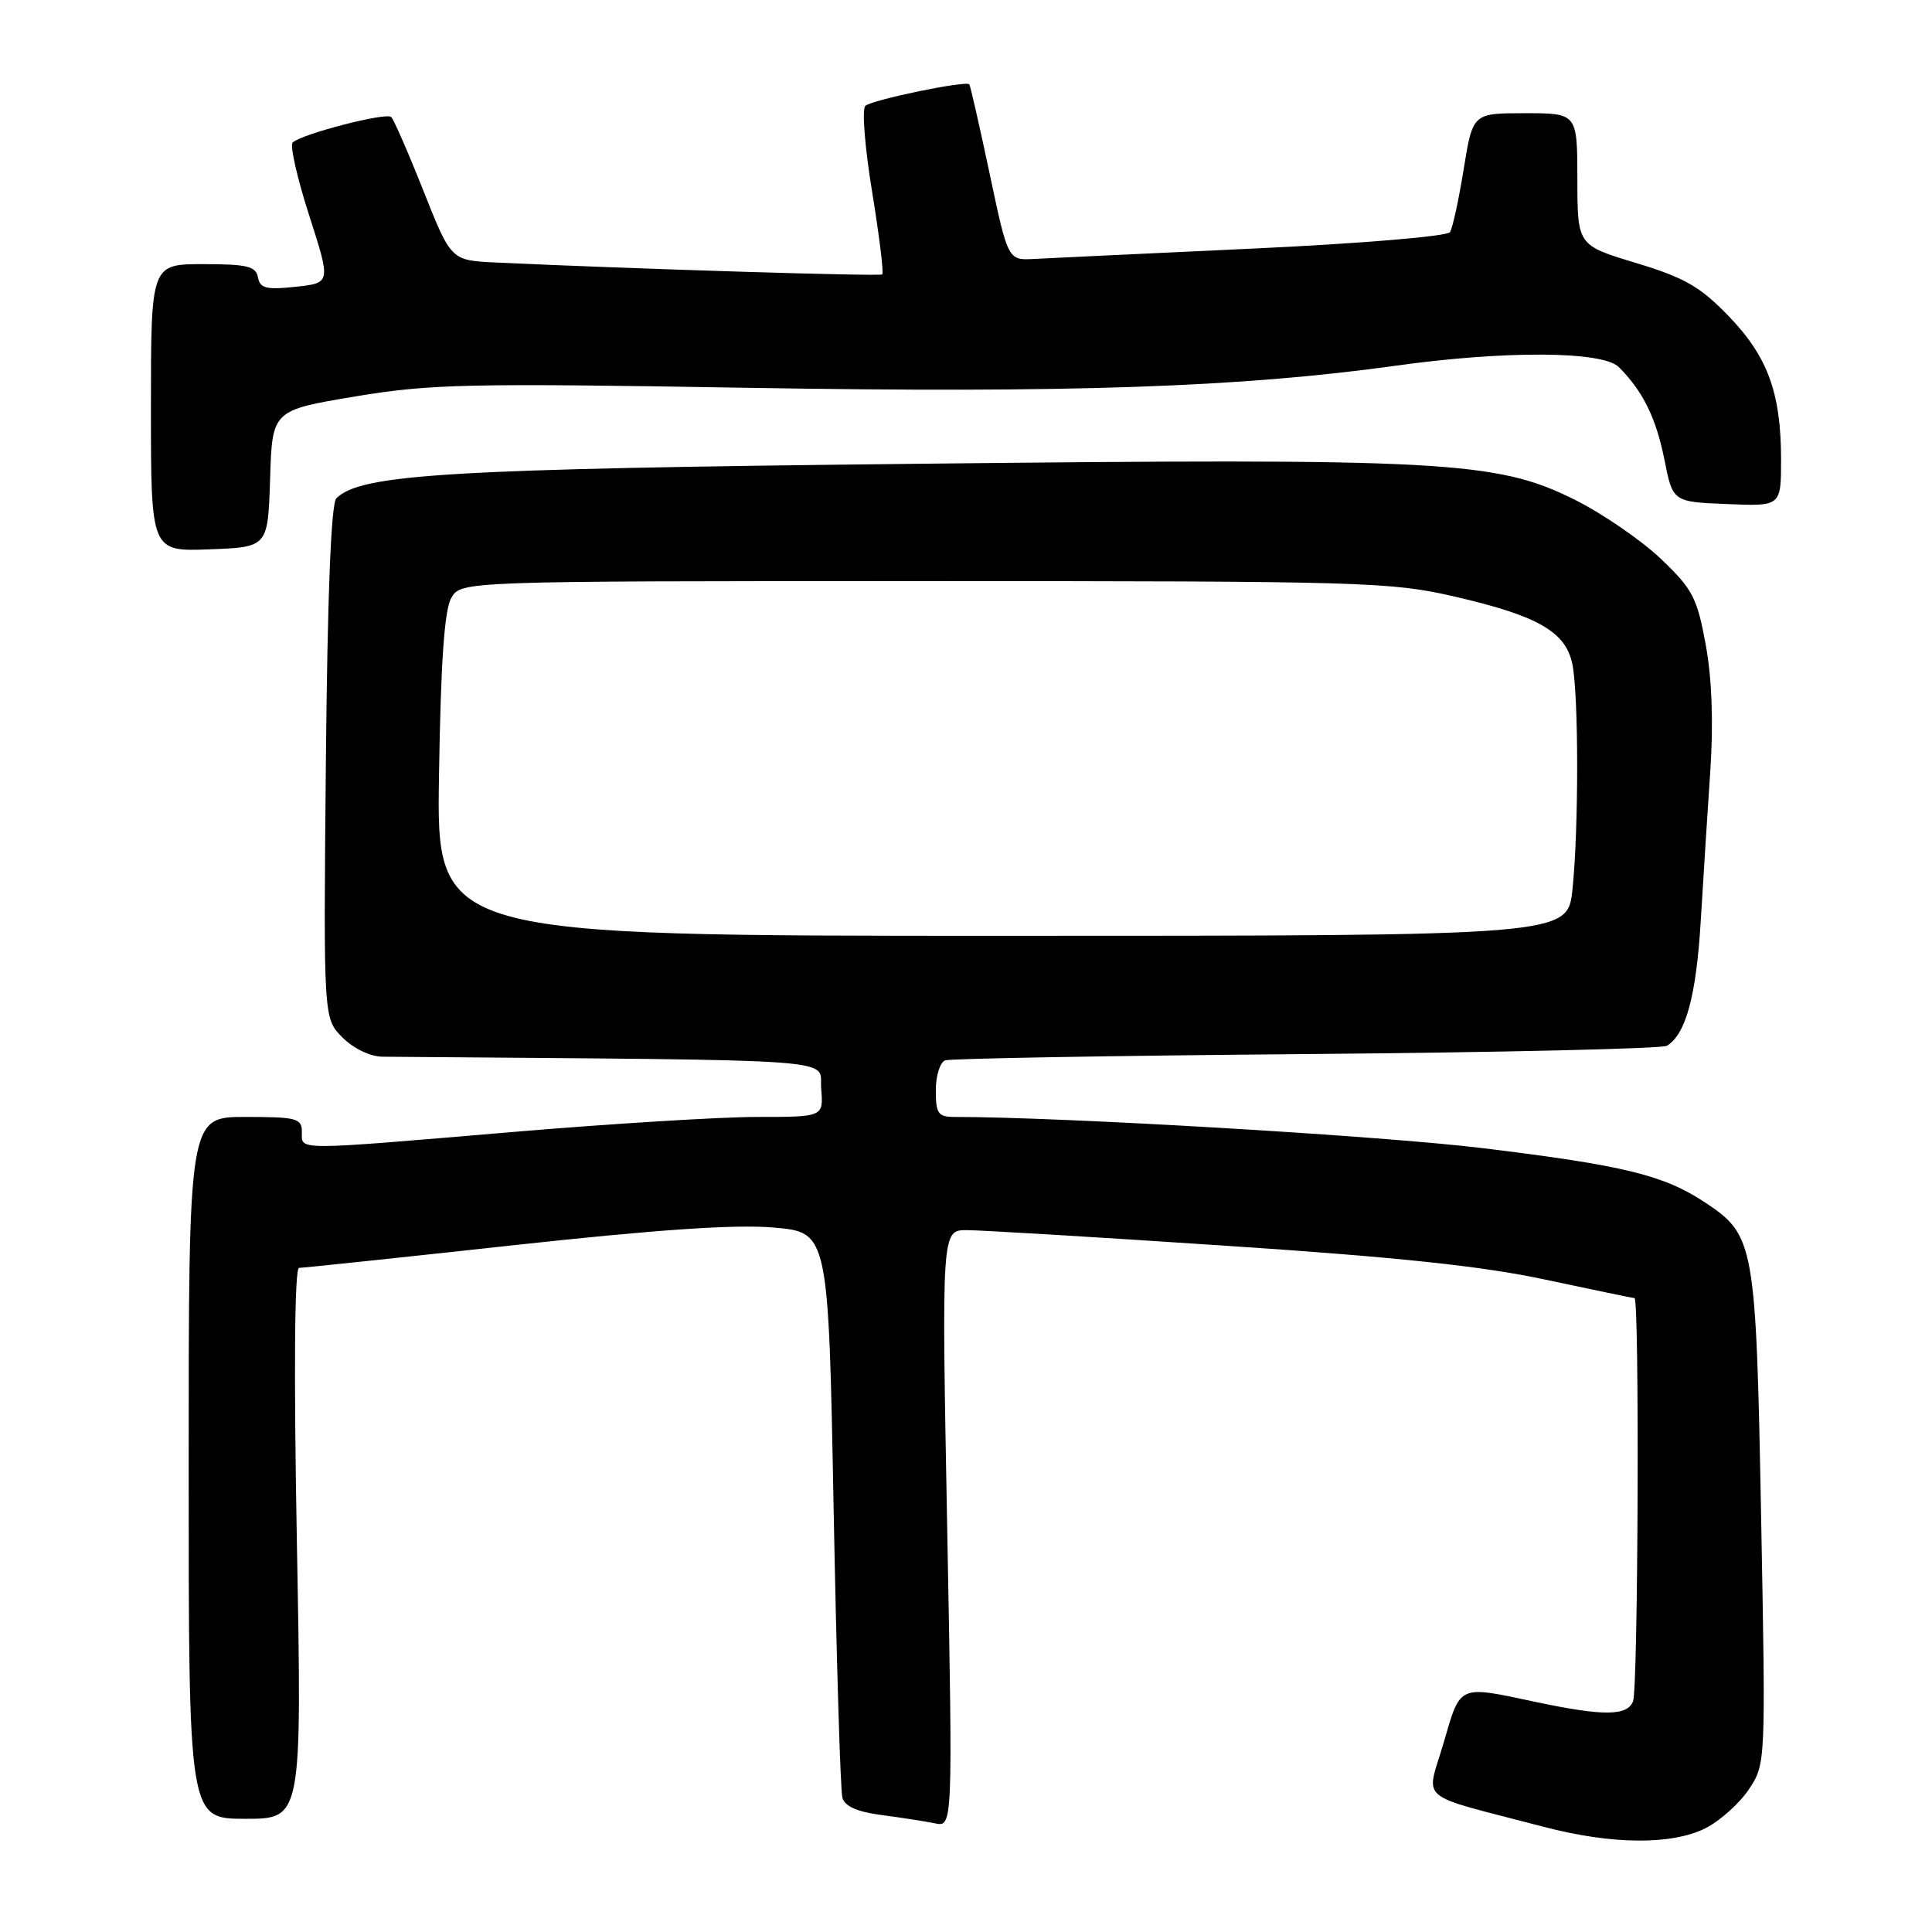 <?xml version="1.0" encoding="UTF-8" standalone="no"?>
<!DOCTYPE svg PUBLIC "-//W3C//DTD SVG 1.1//EN" "http://www.w3.org/Graphics/SVG/1.1/DTD/svg11.dtd" >
<svg xmlns="http://www.w3.org/2000/svg" xmlns:xlink="http://www.w3.org/1999/xlink" version="1.1" viewBox="0 0 256 256">
 <g >
 <path fill="currentColor"
d=" M 225.98 242.25 C 227.89 241.29 230.47 238.98 231.71 237.13 C 233.97 233.75 233.97 233.75 233.36 201.13 C 232.68 164.73 232.49 163.68 225.94 159.34 C 220.44 155.70 215.21 154.42 196.41 152.13 C 183.05 150.50 140.75 148.00 126.52 148.00 C 124.30 148.00 124.00 147.58 124.00 144.47 C 124.00 142.53 124.56 140.74 125.25 140.50 C 125.94 140.26 147.48 139.88 173.12 139.67 C 198.77 139.45 220.26 138.96 220.88 138.57 C 223.39 137.02 224.76 131.98 225.36 122.00 C 225.71 116.22 226.28 107.17 226.64 101.89 C 227.05 95.69 226.83 89.82 226.01 85.39 C 224.87 79.17 224.29 78.06 220.02 74.00 C 217.41 71.53 212.27 68.01 208.59 66.18 C 198.26 61.06 191.48 60.69 121.00 61.46 C 59.36 62.12 47.78 62.82 44.57 66.03 C 43.87 66.73 43.39 78.77 43.18 101.02 C 42.86 134.95 42.86 134.95 45.38 137.47 C 46.86 138.95 49.07 140.01 50.70 140.02 C 113.55 140.53 108.47 140.16 108.81 144.25 C 109.12 148.00 109.12 148.00 100.31 148.00 C 95.46 148.00 80.93 148.90 68.00 149.99 C 38.66 152.47 40.00 152.47 40.00 150.00 C 40.00 148.18 39.33 148.00 32.50 148.00 C 25.00 148.00 25.00 148.00 25.00 194.50 C 25.00 241.00 25.00 241.00 32.51 241.00 C 40.01 241.00 40.01 241.00 39.34 204.50 C 38.92 181.56 39.03 168.00 39.63 168.00 C 40.15 168.00 52.85 166.66 67.84 165.02 C 86.87 162.94 97.32 162.22 102.44 162.65 C 109.77 163.27 109.77 163.27 110.46 199.89 C 110.84 220.02 111.36 237.26 111.62 238.20 C 111.95 239.36 113.59 240.08 116.80 240.50 C 119.39 240.84 122.57 241.33 123.87 241.60 C 126.25 242.10 126.25 242.10 125.51 202.55 C 124.77 163.00 124.77 163.00 128.10 163.00 C 129.94 163.00 145.40 163.93 162.47 165.07 C 185.26 166.58 196.51 167.78 204.83 169.57 C 211.06 170.90 216.35 172.00 216.58 172.00 C 217.25 172.00 217.07 223.66 216.39 225.42 C 215.63 227.39 212.48 227.42 203.50 225.52 C 193.12 223.32 193.57 223.12 191.27 230.99 C 188.97 238.89 187.37 237.56 204.50 242.05 C 213.54 244.43 221.50 244.50 225.98 242.25 Z  M 35.79 63.43 C 36.07 54.37 36.07 54.37 47.08 52.53 C 57.06 50.87 61.95 50.76 99.30 51.39 C 141.61 52.10 164.43 51.32 184.92 48.46 C 199.45 46.43 212.37 46.51 214.50 48.64 C 217.70 51.84 219.43 55.36 220.54 60.89 C 221.65 66.50 221.65 66.50 228.83 66.79 C 236.00 67.09 236.00 67.09 236.00 60.91 C 236.00 52.06 234.23 47.23 229.02 41.85 C 225.27 37.97 223.19 36.78 216.76 34.84 C 209.02 32.50 209.02 32.50 209.01 23.75 C 209.00 15.00 209.00 15.00 202.07 15.00 C 195.15 15.00 195.15 15.00 193.95 22.38 C 193.30 26.44 192.48 30.21 192.13 30.76 C 191.78 31.31 180.38 32.27 166.00 32.94 C 151.97 33.59 138.94 34.21 137.03 34.31 C 133.56 34.50 133.56 34.50 131.13 23.00 C 129.79 16.68 128.58 11.36 128.44 11.18 C 128.02 10.64 115.56 13.22 114.66 14.03 C 114.19 14.45 114.60 19.57 115.56 25.41 C 116.51 31.25 117.12 36.18 116.90 36.36 C 116.56 36.64 83.72 35.63 65.64 34.78 C 59.77 34.50 59.77 34.50 56.12 25.32 C 54.12 20.27 52.19 15.86 51.84 15.51 C 51.19 14.85 40.04 17.73 38.78 18.88 C 38.39 19.24 39.37 23.58 40.96 28.52 C 43.85 37.50 43.85 37.50 39.18 38.00 C 35.28 38.42 34.45 38.21 34.18 36.75 C 33.91 35.28 32.74 35.00 26.93 35.00 C 20.00 35.00 20.00 35.00 20.00 54.04 C 20.00 73.08 20.00 73.08 27.75 72.79 C 35.50 72.50 35.50 72.50 35.79 63.43 Z  M 58.17 102.75 C 58.40 87.83 58.88 80.83 59.79 79.25 C 61.07 77.00 61.07 77.00 122.46 77.00 C 180.75 77.00 184.30 77.10 192.74 79.05 C 203.78 81.59 207.49 83.72 208.35 88.02 C 209.19 92.18 209.19 109.92 208.36 117.85 C 207.72 124.00 207.72 124.00 132.77 124.00 C 57.83 124.00 57.83 124.00 58.17 102.75 Z "/>
</g>
</svg>